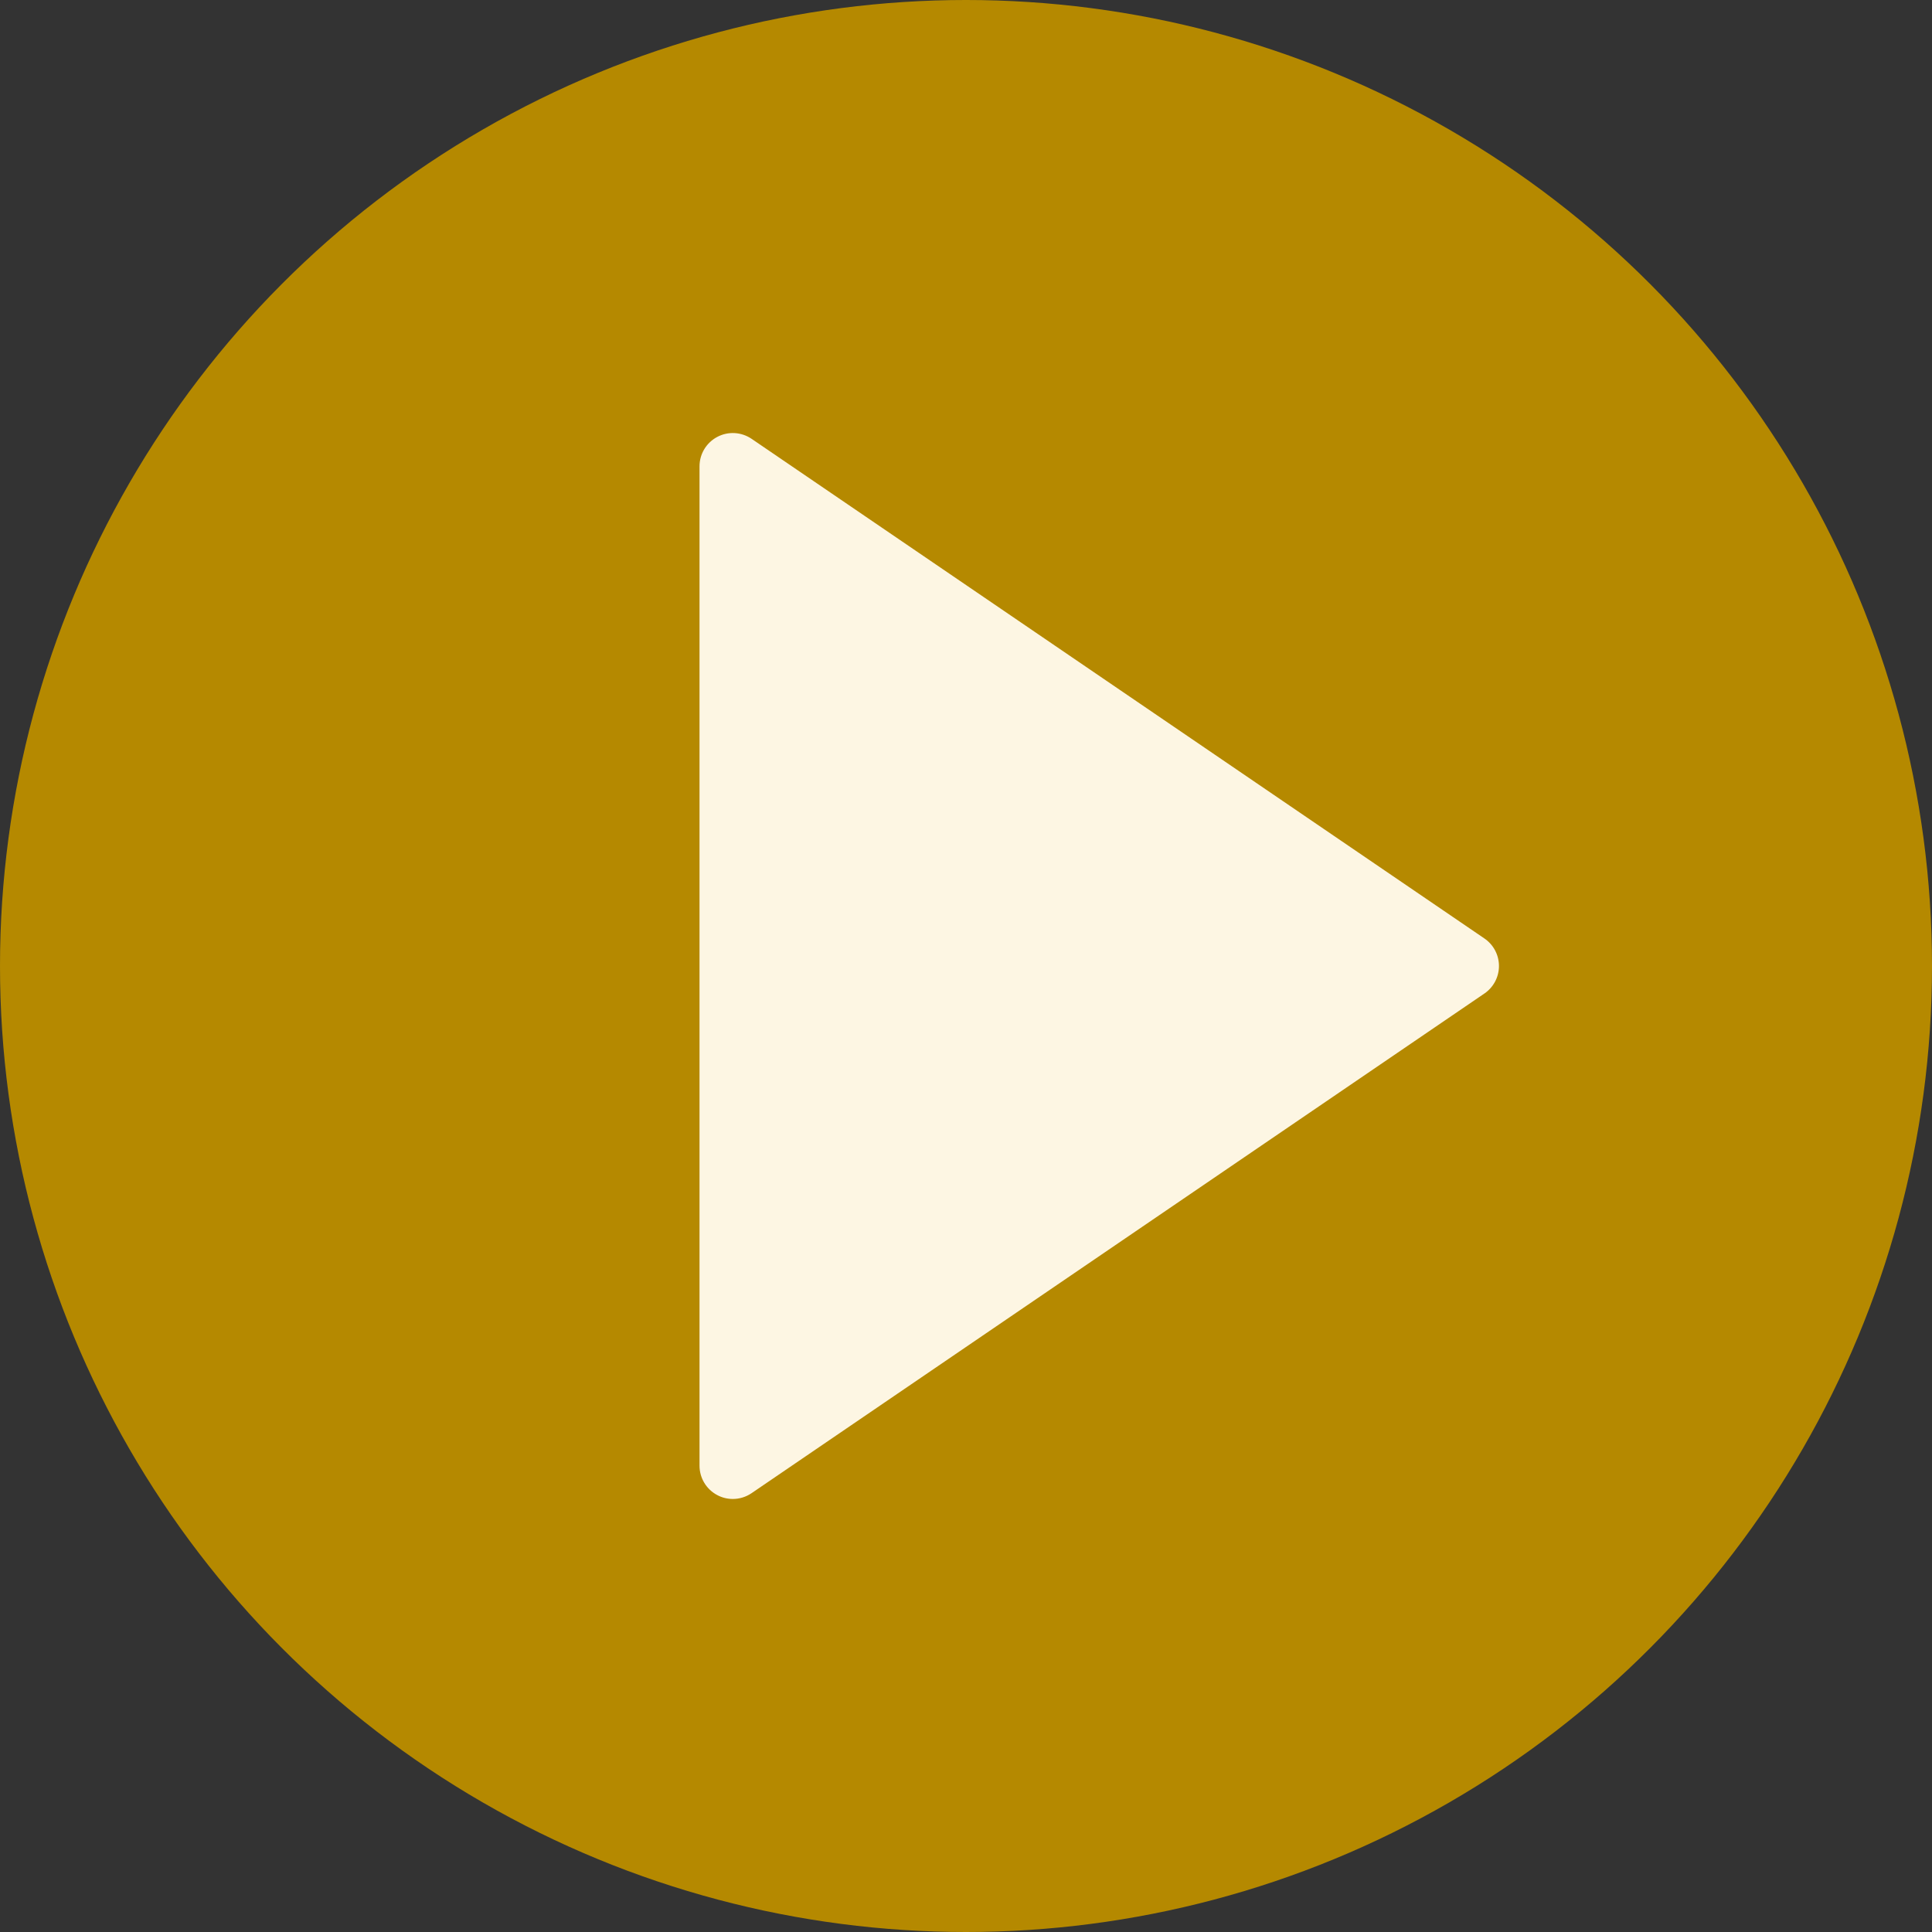 <?xml version="1.0" encoding="iso-8859-1"?>
<!-- Generator: Adobe Illustrator 19.0.0, SVG Export Plug-In . SVG Version: 6.00 Build 0)  -->
<svg version="1.1" id="Capa_1" xmlns="http://www.w3.org/2000/svg" xmlns:xlink="http://www.w3.org/1999/xlink" x="0px" y="0px"
	 viewBox="0 0 58 58" style="enable-background:new 0 0 58 58;" xml:space="preserve">
<rect x="0" y="0" width="58" height="58" fill="#333333" stroke="none"/>
<circle style="fill:#b58900;" cx="29" cy="29" r="29"/>
<g>
	<polygon style="fill:#fdf6e3;" points="44,29 22,44 22,29.273 22,14 	"/>
	<path style="fill:#fdf6e3;" d="M22,45c-0.16,0-0.321-0.038-0.467-0.116C21.205,44.711,21,44.371,21,44V14
		c0-0.371,0.205-0.711,0.533-0.884c0.328-0.174,0.724-0.15,1.031,0.058l22,15C44.836,28.36,45,28.669,45,29s-0.164,0.64-0.437,0.826
		l-22,15C22.394,44.941,22.197,45,22,45z M23,15.893v26.215L42.225,29L23,15.893z"/>
</g>
</svg>

